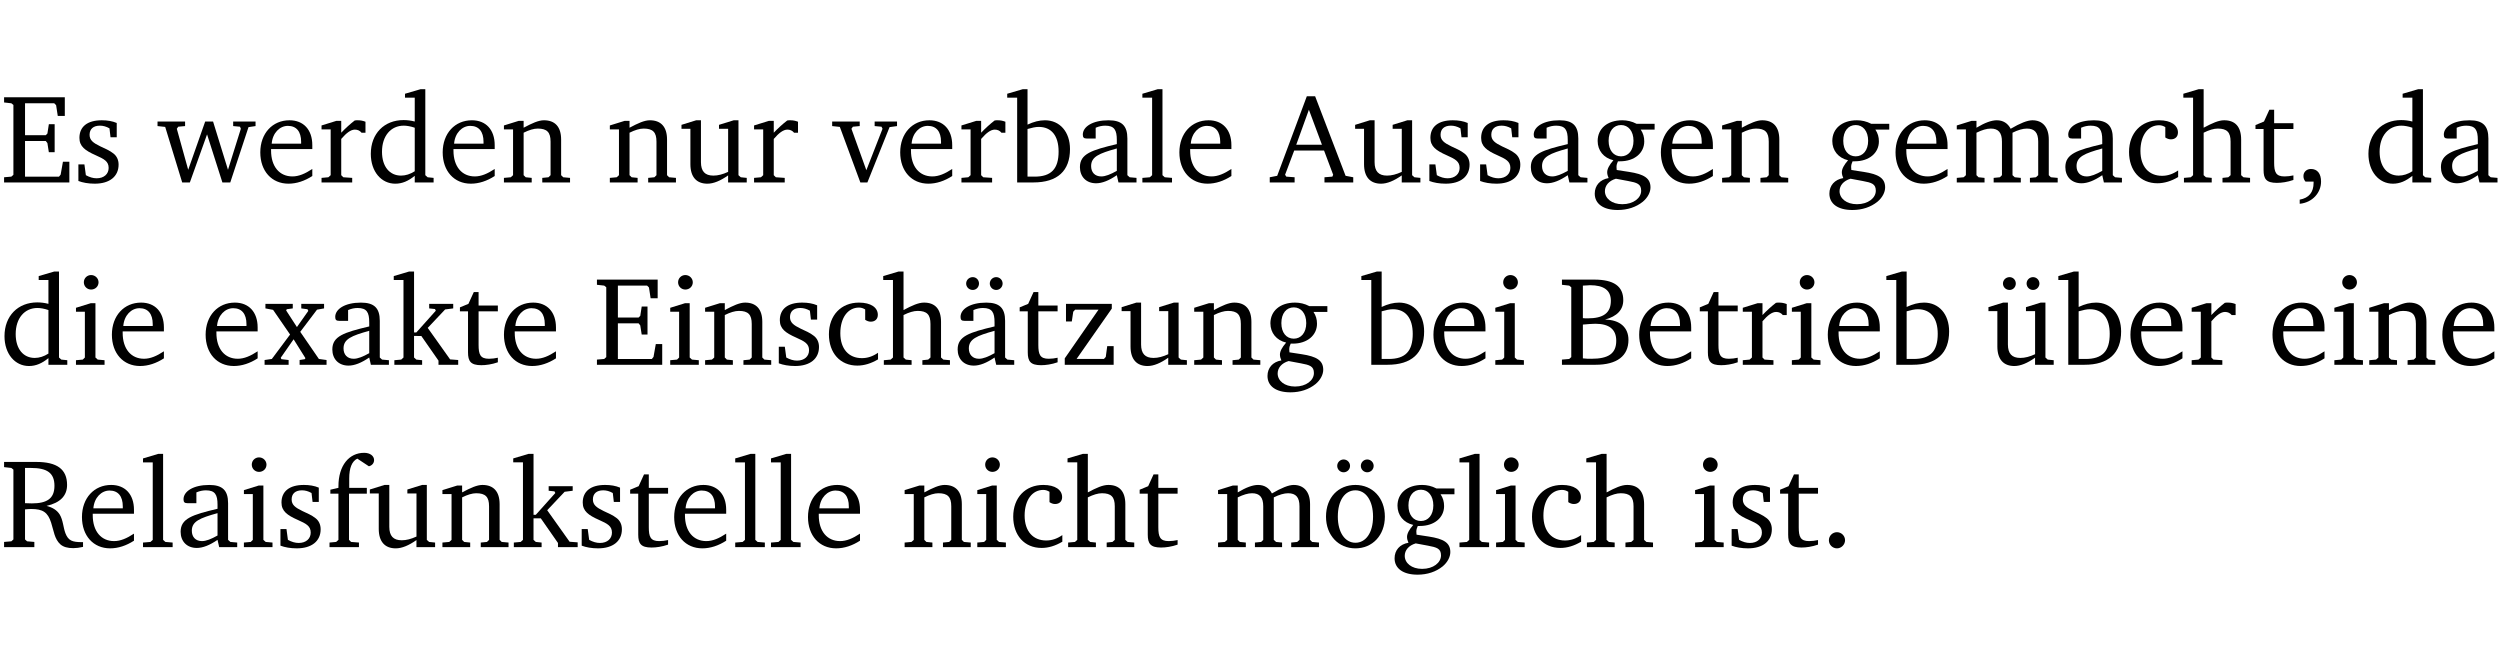 <?xml version="1.0" encoding="UTF-8" standalone="no"?>
<svg
   width="188.508pt"
   height="49.334pt"
   viewBox="0 0 188.508 49.334"
   version="1.2"
   id="svg356"
   sodipodi:docname="b724f05707be.pdf"
   xmlns:inkscape="http://www.inkscape.org/namespaces/inkscape"
   xmlns:sodipodi="http://sodipodi.sourceforge.net/DTD/sodipodi-0.dtd"
   xmlns:xlink="http://www.w3.org/1999/xlink"
   xmlns="http://www.w3.org/2000/svg"
   xmlns:svg="http://www.w3.org/2000/svg">
  <sodipodi:namedview
     id="namedview358"
     pagecolor="#ffffff"
     bordercolor="#000000"
     borderopacity="0.25"
     inkscape:showpageshadow="2"
     inkscape:pageopacity="0.0"
     inkscape:pagecheckerboard="0"
     inkscape:deskcolor="#d1d1d1"
     inkscape:document-units="pt" />
  <defs
     id="defs97">
    <g
       id="g95">
      <symbol
         overflow="visible"
         id="glyph0-0">
        <path
           style="stroke:none"
           d=""
           id="path2" />
      </symbol>
      <symbol
         overflow="visible"
         id="glyph0-1">
        <path
           style="stroke:none"
           d="M 0.312,0 H 5.234 V -1.562 H 4.75 l -0.172,0.969 -0.125,0.156 h -2.562 V -3.125 h 1.562 l 0.125,0.156 0.109,0.688 H 4.125 V -4.391 H 3.688 l -0.109,0.703 -0.125,0.125 h -1.562 V -5.969 H 4.094 l 0.141,0.141 0.125,0.812 h 0.531 v -1.406 H 0.312 v 0.391 l 0.547,0.062 0.156,0.125 v 5.266 L 0.859,-0.438 0.312,-0.391 Z m 0,0"
           id="path5" />
      </symbol>
      <symbol
         overflow="visible"
         id="glyph0-2">
        <path
           style="stroke:none"
           d="M 3.297,-4.484 C 2.969,-4.625 2.594,-4.688 2.172,-4.688 c -1.094,0 -1.688,0.484 -1.688,1.328 0,0.641 0.422,0.953 1.234,1.312 0.625,0.281 0.969,0.453 0.969,0.953 0,0.453 -0.344,0.781 -0.906,0.781 -0.266,0 -0.531,-0.078 -0.812,-0.234 l -0.109,-0.812 H 0.406 v 1.25 c 0.328,0.125 0.75,0.203 1.234,0.203 1.125,0 1.797,-0.547 1.797,-1.438 0,-0.359 -0.141,-0.641 -0.375,-0.828 -0.312,-0.25 -0.672,-0.391 -1,-0.547 C 1.516,-2.984 1.25,-3.188 1.25,-3.594 c 0,-0.438 0.281,-0.688 0.781,-0.688 0.234,0 0.469,0.062 0.719,0.203 l 0.078,0.672 h 0.469 z m 0,0"
           id="path8" />
      </symbol>
      <symbol
         overflow="visible"
         id="glyph0-3">
        <path
           style="stroke:none"
           d="M -0.016,-4.594 V -4.25 L 0.562,-4.188 1.844,0 H 2.422 L 3.719,-3.625 4.875,0 H 5.469 L 6.844,-4.172 7.375,-4.25 V -4.594 H 5.688 V -4.25 l 0.516,0.047 0.062,0.156 -0.969,3.094 -1.125,-3.641 H 3.578 L 2.297,-0.953 1.438,-4.047 1.547,-4.203 2.062,-4.25 v -0.344 z m 0,0"
           id="path11" />
      </symbol>
      <symbol
         overflow="visible"
         id="glyph0-4">
        <path
           style="stroke:none"
           d="m 4.281,-1.016 c -0.547,0.359 -1.016,0.562 -1.5,0.562 -0.969,0 -1.609,-0.734 -1.609,-1.953 0,-0.031 0,-0.078 0,-0.109 H 4.281 c 0,-0.109 0,-0.203 0,-0.297 0,-1.172 -0.672,-1.875 -1.719,-1.875 -1.281,0 -2.203,0.984 -2.203,2.422 0,1.406 0.859,2.359 2.125,2.359 0.609,0 1.219,-0.203 1.797,-0.578 z M 3.438,-2.922 H 1.219 c 0.062,-0.812 0.609,-1.344 1.219,-1.344 0.641,0 1,0.422 1,1.203 0,0.047 0,0.094 0,0.141 z m 0,0"
           id="path14" />
      </symbol>
      <symbol
         overflow="visible"
         id="glyph0-5">
        <path
           style="stroke:none"
           d="m 0.281,0 h 2.312 V -0.344 L 1.922,-0.391 1.766,-0.547 V -3.281 c 0.391,-0.453 0.719,-0.703 1.031,-0.703 0.203,0 0.375,0.078 0.5,0.234 H 3.594 V -4.578 C 3.391,-4.656 3.219,-4.688 3.016,-4.688 c -0.078,0 -0.156,0 -0.234,0.016 C 2.438,-4.406 2.094,-4.094 1.766,-3.75 v -0.891 h -0.375 L 0.281,-4.297 V -4 h 0.688 v 3.453 L 0.797,-0.391 0.281,-0.344 Z m 0,0"
           id="path17" />
      </symbol>
      <symbol
         overflow="visible"
         id="glyph0-6">
        <path
           style="stroke:none"
           d="M 3.656,-6.391 V -4.594 C 3.359,-4.672 3.078,-4.703 2.812,-4.703 c -1.453,0 -2.469,1.016 -2.469,2.547 0,1.344 0.797,2.25 1.844,2.25 0.531,0 0.984,-0.203 1.469,-0.594 V 0 H 5.078 V -0.344 L 4.625,-0.391 4.453,-0.547 V -7.031 H 4.094 L 2.922,-6.688 v 0.297 z m 0,5.547 C 3.312,-0.625 2.969,-0.516 2.625,-0.516 c -0.859,0 -1.438,-0.672 -1.438,-1.797 0,-1.203 0.672,-1.969 1.641,-1.969 0.219,0 0.516,0.047 0.828,0.156 z m 0,0"
           id="path20" />
      </symbol>
      <symbol
         overflow="visible"
         id="glyph0-7">
        <path
           style="stroke:none"
           d="M 0.281,0 H 2.375 V -0.344 L 1.922,-0.391 1.766,-0.547 V -3.75 c 0.406,-0.203 0.766,-0.312 1.062,-0.312 0.703,0 0.969,0.281 0.969,0.984 v 2.531 l -0.156,0.156 -0.469,0.047 V 0 h 2.094 V -0.344 L 4.75,-0.391 4.594,-0.547 v -2.688 c 0,-0.969 -0.469,-1.453 -1.297,-1.453 -0.406,0 -0.891,0.219 -1.531,0.562 v -0.516 h -0.375 L 0.281,-4.297 V -4 h 0.688 v 3.453 L 0.797,-0.391 0.281,-0.344 Z m 0,0"
           id="path23" />
      </symbol>
      <symbol
         overflow="visible"
         id="glyph0-8">
        <path
           style="stroke:none"
           d="M 1.359,-4.688 0.25,-4.344 v 0.297 H 0.922 V -1.375 c 0,0.969 0.469,1.469 1.281,1.469 0.469,0 0.984,-0.219 1.562,-0.625 V 0 h 1.406 V -0.344 L 4.719,-0.391 4.547,-0.547 V -4.688 H 4.188 l -1.109,0.344 v 0.297 h 0.688 v 3.25 C 3.359,-0.609 3,-0.516 2.656,-0.516 c -0.641,0 -0.938,-0.328 -0.938,-1.016 V -4.688 Z m 0,0"
           id="path26" />
      </symbol>
      <symbol
         overflow="visible"
         id="glyph0-9">
        <path
           style="stroke:none"
           d="M -0.047,-4.594 V -4.25 L 0.531,-4.188 2.078,0 h 0.531 L 4.281,-4.172 4.844,-4.25 V -4.594 H 3.156 V -4.25 l 0.516,0.047 0.078,0.156 -1.219,3.125 -1.125,-3.125 0.109,-0.156 L 2.031,-4.25 v -0.344 z m 0,0"
           id="path29" />
      </symbol>
      <symbol
         overflow="visible"
         id="glyph0-10">
        <path
           style="stroke:none"
           d="M 1.25,-7.031 0.078,-6.688 v 0.297 h 0.75 V 0 h 1.219 C 3.875,0 4.812,-0.875 4.812,-2.516 4.812,-3.812 4.047,-4.688 2.922,-4.688 c -0.422,0 -0.844,0.109 -1.312,0.328 V -7.031 Z M 1.609,-0.438 V -4.031 C 1.938,-4.125 2.219,-4.188 2.453,-4.188 c 0.953,0 1.5,0.656 1.5,1.859 0,1.312 -0.562,1.891 -1.812,1.891 -0.047,0 -0.234,0 -0.531,0 z m 0,0"
           id="path32" />
      </symbol>
      <symbol
         overflow="visible"
         id="glyph0-11">
        <path
           style="stroke:none"
           d="M 3.188,-0.547 3.312,0 H 4.672 V -0.344 L 4.156,-0.391 3.984,-0.547 V -3.312 c 0,-0.969 -0.422,-1.375 -1.422,-1.375 -1.203,0 -1.938,0.484 -1.938,1.078 0,0.219 0.078,0.297 0.297,0.297 H 1.594 V -4.125 c 0.25,-0.109 0.484,-0.156 0.719,-0.156 0.688,0 0.875,0.328 0.875,1.078 v 0.312 C 1.281,-2.438 0.406,-2.156 0.406,-1.156 c 0,0.719 0.469,1.219 1.219,1.219 0.453,0 0.969,-0.203 1.562,-0.609 z m 0,-0.328 C 2.719,-0.609 2.328,-0.453 2.016,-0.453 1.531,-0.453 1.25,-0.766 1.25,-1.234 1.25,-1.938 1.844,-2.188 3.188,-2.562 Z m 0,0"
           id="path35" />
      </symbol>
      <symbol
         overflow="visible"
         id="glyph0-12">
        <path
           style="stroke:none"
           d="M 0.266,0 H 2.5 V -0.344 L 1.953,-0.391 1.781,-0.547 V -7.031 H 1.422 l -1.156,0.344 v 0.297 H 1 v 5.844 l -0.172,0.156 -0.562,0.047 z m 0,0"
           id="path38" />
      </symbol>
      <symbol
         overflow="visible"
         id="glyph0-13">
        <path
           style="stroke:none"
           d="m 2.719,-6.5 -2.234,6 -0.562,0.109 V 0 h 1.875 v -0.391 l -0.625,-0.047 -0.094,-0.141 0.688,-1.828 h 2.25 l 0.688,1.828 -0.062,0.141 -0.594,0.047 V 0 H 6.219 V -0.391 L 5.641,-0.5 3.344,-6.5 Z M 2.875,-5.484 3.859,-2.844 h -1.938 z m 0,0"
           id="path41" />
      </symbol>
      <symbol
         overflow="visible"
         id="glyph0-14">
        <path
           style="stroke:none"
           d="M 3.531,-4.422 C 3.172,-4.609 2.812,-4.688 2.453,-4.688 c -1.141,0 -1.859,0.641 -1.859,1.562 0,0.719 0.453,1.281 1.188,1.453 -0.312,0.359 -0.469,0.656 -0.469,0.906 0,0.156 0.047,0.297 0.109,0.438 C 0.766,-0.219 0.375,0.234 0.375,0.844 0.375,1.609 1.016,2.078 2.109,2.078 2.844,2.078 3.5,1.859 4,1.453 4.375,1.141 4.578,0.734 4.578,0.375 c 0,-0.703 -0.5,-1 -1.625,-1.172 L 2.031,-0.938 c 0,-0.109 -0.016,-0.188 -0.016,-0.234 0,-0.141 0.047,-0.297 0.109,-0.422 0.062,0 0.109,0 0.156,0 1.109,0 1.828,-0.641 1.828,-1.5 0,-0.328 -0.078,-0.609 -0.266,-0.891 h 1.047 v -0.438 z m -1.172,0.094 c 0.547,0 0.938,0.453 0.938,1.188 0,0.719 -0.391,1.172 -0.938,1.172 -0.562,0 -0.938,-0.453 -0.938,-1.172 0,-0.734 0.375,-1.188 0.938,-1.188 z M 1.969,-0.281 2.891,-0.109 C 3.562,0.016 3.875,0.109 3.875,0.625 c 0,0.547 -0.578,1.016 -1.422,1.016 -0.797,0 -1.312,-0.438 -1.312,-0.984 0,-0.422 0.297,-0.781 0.828,-0.938 z m 0,0"
           id="path44" />
      </symbol>
      <symbol
         overflow="visible"
         id="glyph0-15">
        <path
           style="stroke:none"
           d="M 4.344,-4.047 C 4.125,-4.469 3.766,-4.688 3.297,-4.688 c -0.406,0 -0.906,0.188 -1.531,0.562 v -0.516 h -0.375 L 0.281,-4.297 V -4 h 0.688 v 3.453 L 0.797,-0.391 0.281,-0.344 V 0 H 2.375 V -0.344 L 1.922,-0.391 1.766,-0.547 V -3.75 C 2.188,-3.953 2.531,-4.062 2.844,-4.062 c 0.578,0 0.844,0.312 0.844,0.984 v 2.531 L 3.531,-0.391 3.062,-0.344 V 0 H 5.109 V -0.344 L 4.656,-0.391 4.484,-0.547 V -3.75 c 0.406,-0.203 0.781,-0.312 1.078,-0.312 0.594,0 0.859,0.312 0.859,0.984 v 2.531 L 6.25,-0.391 5.797,-0.344 V 0 h 2.094 V -0.344 L 7.375,-0.391 7.219,-0.547 v -2.688 c 0,-0.953 -0.484,-1.453 -1.234,-1.453 -0.375,0 -0.922,0.219 -1.641,0.641 z m 0,0"
           id="path47" />
      </symbol>
      <symbol
         overflow="visible"
         id="glyph0-16">
        <path
           style="stroke:none"
           d="m 4.062,-0.406 v -0.5 C 3.656,-0.625 3.266,-0.5 2.844,-0.5 c -0.984,0 -1.625,-0.688 -1.625,-1.875 0,-1.203 0.594,-1.938 1.406,-1.938 0.172,0 0.312,0.047 0.469,0.141 v 0.781 C 3.234,-3.297 3.375,-3.25 3.516,-3.25 c 0.328,0 0.531,-0.203 0.531,-0.516 C 4.047,-4.312 3.531,-4.688 2.625,-4.688 c -1.344,0 -2.266,0.953 -2.266,2.391 0,1.406 0.844,2.359 2.141,2.359 0.516,0 1.031,-0.156 1.562,-0.469 z m 0,0"
           id="path50" />
      </symbol>
      <symbol
         overflow="visible"
         id="glyph0-17">
        <path
           style="stroke:none"
           d="M 1.344,-7.031 0.188,-6.688 v 0.297 h 0.734 v 5.844 L 0.75,-0.391 0.234,-0.344 V 0 h 2.094 V -0.344 L 1.891,-0.391 1.719,-0.547 V -3.75 c 0.406,-0.203 0.766,-0.312 1.062,-0.312 0.703,0 0.969,0.281 0.969,0.984 v 2.531 l -0.172,0.156 -0.438,0.047 V 0 H 5.219 v -0.344 l -0.5,-0.047 -0.172,-0.156 v -2.688 c 0,-0.969 -0.453,-1.453 -1.281,-1.453 -0.422,0 -0.906,0.219 -1.547,0.562 v -2.906 z m 0,0"
           id="path53" />
      </symbol>
      <symbol
         overflow="visible"
         id="glyph0-18">
        <path
           style="stroke:none"
           d="m 0.844,-4.031 v 3.094 c 0,0.672 0.203,0.969 1,0.969 0.359,0 0.797,-0.062 1.25,-0.219 v -0.344 c -0.219,0.047 -0.438,0.078 -0.672,0.078 -0.656,0 -0.781,-0.328 -0.781,-1.047 V -4.031 H 3.094 v -0.438 H 1.641 V -5.484 H 1.281 L 0.875,-4.594 0.234,-4.328 v 0.297 z m 0,0"
           id="path56" />
      </symbol>
      <symbol
         overflow="visible"
         id="glyph0-19">
        <path
           style="stroke:none"
           d="m 0.375,1.609 c 0.969,-0.094 1.609,-0.844 1.609,-1.672 0,-0.609 -0.281,-0.953 -0.766,-0.953 -0.312,0 -0.562,0.219 -0.562,0.531 0,0.172 0.047,0.297 0.156,0.422 h 0.609 c 0,0.031 0,0.078 0,0.094 0,0.703 -0.344,1.141 -1.047,1.266 z m 0,0"
           id="path59" />
      </symbol>
      <symbol
         overflow="visible"
         id="glyph0-20">
        <path
           style="stroke:none"
           d="m 1.469,-6.766 c -0.297,0 -0.547,0.234 -0.547,0.547 0,0.312 0.25,0.547 0.547,0.547 0.312,0 0.562,-0.234 0.562,-0.547 0,-0.297 -0.25,-0.547 -0.562,-0.547 z m -0.031,2.125 -1.109,0.344 V -4 H 1 v 3.453 L 0.844,-0.391 0.328,-0.344 V 0 h 2.156 V -0.344 L 1.969,-0.391 1.797,-0.547 v -4.094 z m 0,0"
           id="path62" />
      </symbol>
      <symbol
         overflow="visible"
         id="glyph0-21">
        <path
           style="stroke:none"
           d="M 0.172,-4.594 V -4.25 L 0.75,-4.141 2.031,-2.281 0.656,-0.438 0.109,-0.359 V 0 h 1.812 V -0.359 L 1.375,-0.422 1.328,-0.531 2.297,-1.922 3.188,-0.5 3.141,-0.422 2.75,-0.359 V 0 H 4.781 V -0.359 L 4.203,-0.438 2.797,-2.484 4.062,-4.156 4.594,-4.25 V -4.594 H 2.875 V -4.25 l 0.469,0.062 0.062,0.125 -0.859,1.219 -0.812,-1.25 L 1.781,-4.188 2.234,-4.25 v -0.344 z m 0,0"
           id="path65" />
      </symbol>
      <symbol
         overflow="visible"
         id="glyph0-22">
        <path
           style="stroke:none"
           d="m 0.234,0 h 2.094 v -0.344 l -0.438,-0.047 -0.172,-0.156 v -1.625 H 2.266 L 3.562,-0.312 V 0 H 5.047 V -0.359 L 4.438,-0.406 2.75,-2.781 4.062,-4.172 4.672,-4.25 v -0.344 h -1.812 V -4.25 l 0.438,0.047 0.062,0.125 -1.469,1.641 H 1.719 v -4.594 h -0.375 L 0.188,-6.688 v 0.297 h 0.734 v 5.844 L 0.75,-0.391 0.234,-0.344 Z m 0,0"
           id="path68" />
      </symbol>
      <symbol
         overflow="visible"
         id="glyph0-23">
        <path
           style="stroke:none"
           d="M 3.188,-0.547 3.312,0 H 4.672 V -0.344 L 4.156,-0.391 3.984,-0.547 V -3.312 c 0,-0.969 -0.422,-1.375 -1.422,-1.375 -1.203,0 -1.938,0.484 -1.938,1.078 0,0.219 0.078,0.297 0.297,0.297 H 1.594 V -4.125 c 0.25,-0.109 0.484,-0.156 0.719,-0.156 0.688,0 0.875,0.328 0.875,1.078 v 0.312 C 1.281,-2.438 0.406,-2.156 0.406,-1.156 c 0,0.719 0.469,1.219 1.219,1.219 0.453,0 0.969,-0.203 1.562,-0.609 z m 0,-0.328 C 2.719,-0.609 2.328,-0.453 2.016,-0.453 1.531,-0.453 1.25,-0.766 1.25,-1.234 1.25,-1.938 1.844,-2.188 3.188,-2.562 Z M 1.547,-6.609 c -0.281,0 -0.5,0.219 -0.5,0.484 0,0.266 0.219,0.484 0.5,0.484 0.266,0 0.469,-0.219 0.469,-0.484 0,-0.266 -0.203,-0.484 -0.469,-0.484 z m 1.766,0 c -0.266,0 -0.484,0.219 -0.484,0.484 0,0.266 0.219,0.484 0.484,0.484 0.266,0 0.484,-0.219 0.484,-0.484 0,-0.266 -0.219,-0.484 -0.484,-0.484 z m 0,0"
           id="path71" />
      </symbol>
      <symbol
         overflow="visible"
         id="glyph0-24">
        <path
           style="stroke:none"
           d="M 0.438,0 H 4.125 V -1.406 H 3.641 L 3.531,-0.594 3.391,-0.438 h -2.062 l 2.656,-3.797 V -4.594 H 0.531 v 1.328 h 0.438 L 1.078,-4 1.219,-4.156 H 2.984 L 0.438,-0.484 Z m 0,0"
           id="path74" />
      </symbol>
      <symbol
         overflow="visible"
         id="glyph0-25">
        <path
           style="stroke:none"
           d="m 0.312,-6.422 v 0.391 l 0.547,0.062 0.156,0.125 v 5.266 L 0.859,-0.438 0.312,-0.391 V 0 h 2.531 c 1.625,0 2.484,-0.672 2.484,-1.875 0,-0.938 -0.641,-1.516 -1.766,-1.531 0.906,-0.25 1.375,-0.734 1.375,-1.469 0,-1.047 -0.719,-1.547 -2.188,-1.547 z m 1.578,2.906 V -5.969 C 2.125,-5.969 2.297,-6 2.422,-6 3.484,-6 4,-5.609 4,-4.828 4,-3.906 3.438,-3.5 2.25,-3.5 c -0.125,0 -0.234,0 -0.359,-0.016 z m 0,3.031 V -3.031 c 0.359,-0.031 0.688,-0.062 0.938,-0.062 1.047,0 1.578,0.422 1.578,1.281 0,0.969 -0.594,1.359 -1.875,1.359 -0.203,0 -0.422,0 -0.641,-0.031 z m 0,0"
           id="path77" />
      </symbol>
      <symbol
         overflow="visible"
         id="glyph0-26">
        <path
           style="stroke:none"
           d="M 1.359,-4.688 0.25,-4.344 v 0.297 H 0.922 V -1.375 c 0,0.969 0.469,1.469 1.281,1.469 0.469,0 0.984,-0.219 1.562,-0.625 V 0 h 1.406 V -0.344 L 4.719,-0.391 4.547,-0.547 V -4.688 H 4.188 l -1.109,0.344 v 0.297 h 0.688 v 3.25 C 3.359,-0.609 3,-0.516 2.656,-0.516 c -0.641,0 -0.938,-0.328 -0.938,-1.016 V -4.688 Z M 1.844,-6.609 c -0.281,0 -0.5,0.219 -0.5,0.484 0,0.266 0.219,0.484 0.5,0.484 0.266,0 0.469,-0.219 0.469,-0.484 0,-0.266 -0.203,-0.484 -0.469,-0.484 z m 1.766,0 c -0.266,0 -0.484,0.219 -0.484,0.484 0,0.266 0.219,0.484 0.484,0.484 0.266,0 0.484,-0.219 0.484,-0.484 0,-0.266 -0.219,-0.484 -0.484,-0.484 z m 0,0"
           id="path80" />
      </symbol>
      <symbol
         overflow="visible"
         id="glyph0-27">
        <path
           style="stroke:none"
           d="m 0.312,-6.422 v 0.391 l 0.547,0.062 0.156,0.125 v 5.266 L 0.859,-0.438 0.312,-0.391 V 0 H 2.594 V -0.391 L 2.047,-0.438 1.891,-0.578 V -2.844 C 2.062,-2.859 2.219,-2.875 2.359,-2.875 c 0.875,0 1.25,0.25 1.5,1.031 0.203,0.625 0.25,1.234 0.703,1.641 0.219,0.188 0.531,0.281 0.969,0.281 0.219,0 0.453,-0.031 0.734,-0.094 V -0.375 c -0.016,0 -0.047,0 -0.078,0 -0.734,0 -1.031,-0.109 -1.25,-0.672 C 4.766,-1.5 4.766,-2.031 4.5,-2.469 4.297,-2.781 3.984,-2.984 3.516,-3.109 4.547,-3.344 5.062,-3.875 5.062,-4.688 5.062,-5.875 4.297,-6.422 2.75,-6.422 Z M 1.891,-5.969 H 2.344 c 1.188,0 1.766,0.359 1.766,1.344 0,0.953 -0.547,1.328 -1.703,1.328 -0.047,0 -0.219,0 -0.516,-0.016 z m 0,0"
           id="path83" />
      </symbol>
      <symbol
         overflow="visible"
         id="glyph0-28">
        <path
           style="stroke:none"
           d="M 0.281,0 H 2.5 V -0.344 L 1.906,-0.391 1.75,-0.547 V -4.031 h 1.344 v -0.438 H 1.766 v -0.703 c 0,-0.797 0.203,-1.297 0.609,-1.5 L 3.25,-6.094 c 0.25,-0.062 0.391,-0.25 0.391,-0.469 0,-0.312 -0.297,-0.547 -0.75,-0.547 -1.125,0 -1.938,0.938 -1.938,2.531 0,0.031 0,0.062 0,0.109 L 0.344,-4.328 v 0.297 h 0.609 v 3.484 l -0.172,0.156 -0.5,0.047 z m 0,0"
           id="path86" />
      </symbol>
      <symbol
         overflow="visible"
         id="glyph0-29">
        <path
           style="stroke:none"
           d="m 2.578,-4.688 c -1.297,0 -2.219,0.953 -2.219,2.391 0,1.406 0.938,2.391 2.219,2.391 1.281,0 2.219,-0.984 2.219,-2.391 0,-1.422 -0.938,-2.391 -2.219,-2.391 z m 0,0.406 c 0.766,0 1.328,0.75 1.328,1.984 0,1.234 -0.562,1.969 -1.328,1.969 -0.766,0 -1.328,-0.75 -1.328,-1.969 0,-1.25 0.547,-1.984 1.328,-1.984 z M 1.688,-6.609 c -0.266,0 -0.484,0.219 -0.484,0.484 0,0.266 0.219,0.484 0.484,0.484 0.266,0 0.484,-0.219 0.484,-0.484 0,-0.266 -0.219,-0.484 -0.484,-0.484 z m 1.781,0 c -0.266,0 -0.484,0.219 -0.484,0.484 0,0.266 0.219,0.484 0.484,0.484 0.266,0 0.484,-0.219 0.484,-0.484 0,-0.266 -0.219,-0.484 -0.484,-0.484 z m 0,0"
           id="path89" />
      </symbol>
      <symbol
         overflow="visible"
         id="glyph0-30">
        <path
           style="stroke:none"
           d="M 1.328,-1.125 C 1,-1.125 0.719,-0.859 0.719,-0.516 0.719,-0.172 1,0.094 1.328,0.094 1.656,0.094 1.938,-0.188 1.938,-0.516 1.938,-0.859 1.656,-1.125 1.328,-1.125 Z m 0,0"
           id="path92" />
      </symbol>
    </g>
  </defs>
  <g
     id="surface1"
     transform="translate(-40.398,-104.995)">
    <path
       style="fill:none;stroke:#000000;stroke-width:0.01;stroke-linecap:butt;stroke-linejoin:miter;stroke-miterlimit:10;stroke-opacity:0.01"
       d="M -5.625e-4,-0.001 H 188.507"
       transform="matrix(1,0,0,-1,40.399,104.999)"
       id="path99" />
    <g
       style="fill:#000000;fill-opacity:1"
       id="g105">
      <use
         xlink:href="#glyph0-1"
         x="40.394"
         y="118.752"
         id="use101" />
      <use
         xlink:href="#glyph0-2"
         x="45.903"
         y="118.752"
         id="use103" />
    </g>
    <g
       style="fill:#000000;fill-opacity:1"
       id="g119">
      <use
         xlink:href="#glyph0-3"
         x="52.292"
         y="118.752"
         id="use107" />
      <use
         xlink:href="#glyph0-4"
         x="59.666"
         y="118.752"
         id="use109" />
      <use
         xlink:href="#glyph0-5"
         x="64.362"
         y="118.752"
         id="use111" />
      <use
         xlink:href="#glyph0-6"
         x="68.015"
         y="118.752"
         id="use113" />
      <use
         xlink:href="#glyph0-4"
         x="73.419"
         y="118.752"
         id="use115" />
      <use
         xlink:href="#glyph0-7"
         x="78.115"
         y="118.752"
         id="use117" />
    </g>
    <g
       style="fill:#000000;fill-opacity:1"
       id="g127">
      <use
         xlink:href="#glyph0-7"
         x="86.101"
         y="118.752"
         id="use121" />
      <use
         xlink:href="#glyph0-8"
         x="91.534"
         y="118.752"
         id="use123" />
      <use
         xlink:href="#glyph0-5"
         x="96.976"
         y="118.752"
         id="use125" />
    </g>
    <g
       style="fill:#000000;fill-opacity:1"
       id="g143">
      <use
         xlink:href="#glyph0-9"
         x="103.193"
         y="118.752"
         id="use129" />
      <use
         xlink:href="#glyph0-4"
         x="107.917"
         y="118.752"
         id="use131" />
      <use
         xlink:href="#glyph0-5"
         x="112.613"
         y="118.752"
         id="use133" />
      <use
         xlink:href="#glyph0-10"
         x="116.267"
         y="118.752"
         id="use135" />
      <use
         xlink:href="#glyph0-11"
         x="121.422"
         y="118.752"
         id="use137" />
      <use
         xlink:href="#glyph0-12"
         x="126.271"
         y="118.752"
         id="use139" />
      <use
         xlink:href="#glyph0-4"
         x="128.968"
         y="118.752"
         id="use141" />
    </g>
    <g
       style="fill:#000000;fill-opacity:1"
       id="g161">
      <use
         xlink:href="#glyph0-13"
         x="136.218"
         y="118.752"
         id="use145" />
      <use
         xlink:href="#glyph0-8"
         x="142.329"
         y="118.752"
         id="use147" />
      <use
         xlink:href="#glyph0-2"
         x="147.771"
         y="118.752"
         id="use149" />
      <use
         xlink:href="#glyph0-2"
         x="151.597"
         y="118.752"
         id="use151" />
      <use
         xlink:href="#glyph0-11"
         x="155.423"
         y="118.752"
         id="use153" />
      <use
         xlink:href="#glyph0-14"
         x="160.272"
         y="118.752"
         id="use155" />
      <use
         xlink:href="#glyph0-4"
         x="165.274"
         y="118.752"
         id="use157" />
      <use
         xlink:href="#glyph0-7"
         x="169.97"
         y="118.752"
         id="use159" />
    </g>
    <g
       style="fill:#000000;fill-opacity:1"
       id="g179">
      <use
         xlink:href="#glyph0-14"
         x="177.965"
         y="118.752"
         id="use163" />
      <use
         xlink:href="#glyph0-4"
         x="182.968"
         y="118.752"
         id="use165" />
      <use
         xlink:href="#glyph0-15"
         x="187.664"
         y="118.752"
         id="use167" />
      <use
         xlink:href="#glyph0-11"
         x="195.726"
         y="118.752"
         id="use169" />
      <use
         xlink:href="#glyph0-16"
         x="200.575"
         y="118.752"
         id="use171" />
      <use
         xlink:href="#glyph0-17"
         x="204.841"
         y="118.752"
         id="use173" />
      <use
         xlink:href="#glyph0-18"
         x="210.235"
         y="118.752"
         id="use175" />
      <use
         xlink:href="#glyph0-19"
         x="213.429"
         y="118.752"
         id="use177" />
    </g>
    <g
       style="fill:#000000;fill-opacity:1"
       id="g185">
      <use
         xlink:href="#glyph0-6"
         x="218.642"
         y="118.752"
         id="use181" />
      <use
         xlink:href="#glyph0-11"
         x="224.046"
         y="118.752"
         id="use183" />
    </g>
    <g
       style="fill:#000000;fill-opacity:1"
       id="g193">
      <use
         xlink:href="#glyph0-6"
         x="40.394"
         y="132.5"
         id="use187" />
      <use
         xlink:href="#glyph0-20"
         x="45.798"
         y="132.5"
         id="use189" />
      <use
         xlink:href="#glyph0-4"
         x="48.476"
         y="132.5"
         id="use191" />
    </g>
    <g
       style="fill:#000000;fill-opacity:1"
       id="g207">
      <use
         xlink:href="#glyph0-4"
         x="55.544"
         y="132.5"
         id="use195" />
      <use
         xlink:href="#glyph0-21"
         x="60.24"
         y="132.5"
         id="use197" />
      <use
         xlink:href="#glyph0-11"
         x="65.051"
         y="132.5"
         id="use199" />
      <use
         xlink:href="#glyph0-22"
         x="69.9"
         y="132.5"
         id="use201" />
      <use
         xlink:href="#glyph0-18"
         x="74.844"
         y="132.5"
         id="use203" />
      <use
         xlink:href="#glyph0-4"
         x="78.039"
         y="132.5"
         id="use205" />
    </g>
    <g
       style="fill:#000000;fill-opacity:1"
       id="g233">
      <use
         xlink:href="#glyph0-1"
         x="85.097"
         y="132.5"
         id="use209" />
      <use
         xlink:href="#glyph0-20"
         x="90.606"
         y="132.5"
         id="use211" />
      <use
         xlink:href="#glyph0-7"
         x="93.284"
         y="132.5"
         id="use213" />
      <use
         xlink:href="#glyph0-2"
         x="98.716"
         y="132.5"
         id="use215" />
      <use
         xlink:href="#glyph0-16"
         x="102.542"
         y="132.5"
         id="use217" />
      <use
         xlink:href="#glyph0-17"
         x="106.808"
         y="132.5"
         id="use219" />
      <use
         xlink:href="#glyph0-23"
         x="112.202"
         y="132.5"
         id="use221" />
      <use
         xlink:href="#glyph0-18"
         x="117.051"
         y="132.5"
         id="use223" />
      <use
         xlink:href="#glyph0-24"
         x="120.246"
         y="132.5"
         id="use225" />
      <use
         xlink:href="#glyph0-8"
         x="124.722"
         y="132.5"
         id="use227" />
      <use
         xlink:href="#glyph0-7"
         x="130.164"
         y="132.5"
         id="use229" />
      <use
         xlink:href="#glyph0-14"
         x="135.596"
         y="132.5"
         id="use231" />
    </g>
    <g
       style="fill:#000000;fill-opacity:1"
       id="g241">
      <use
         xlink:href="#glyph0-10"
         x="142.97"
         y="132.5"
         id="use235" />
      <use
         xlink:href="#glyph0-4"
         x="148.125"
         y="132.5"
         id="use237" />
      <use
         xlink:href="#glyph0-20"
         x="152.821"
         y="132.5"
         id="use239" />
    </g>
    <g
       style="fill:#000000;fill-opacity:1"
       id="g257">
      <use
         xlink:href="#glyph0-25"
         x="157.862"
         y="132.5"
         id="use243" />
      <use
         xlink:href="#glyph0-4"
         x="163.638"
         y="132.5"
         id="use245" />
      <use
         xlink:href="#glyph0-18"
         x="168.334"
         y="132.5"
         id="use247" />
      <use
         xlink:href="#glyph0-5"
         x="171.529"
         y="132.5"
         id="use249" />
      <use
         xlink:href="#glyph0-20"
         x="175.182"
         y="132.5"
         id="use251" />
      <use
         xlink:href="#glyph0-4"
         x="177.86"
         y="132.5"
         id="use253" />
      <use
         xlink:href="#glyph0-10"
         x="182.556"
         y="132.5"
         id="use255" />
    </g>
    <g
       style="fill:#000000;fill-opacity:1"
       id="g267">
      <use
         xlink:href="#glyph0-26"
         x="190.083"
         y="132.5"
         id="use259" />
      <use
         xlink:href="#glyph0-10"
         x="195.525"
         y="132.5"
         id="use261" />
      <use
         xlink:href="#glyph0-4"
         x="200.68"
         y="132.5"
         id="use263" />
      <use
         xlink:href="#glyph0-5"
         x="205.376"
         y="132.5"
         id="use265" />
    </g>
    <g
       style="fill:#000000;fill-opacity:1"
       id="g277">
      <use
         xlink:href="#glyph0-4"
         x="211.392"
         y="132.5"
         id="use269" />
      <use
         xlink:href="#glyph0-20"
         x="216.088"
         y="132.5"
         id="use271" />
      <use
         xlink:href="#glyph0-7"
         x="218.766"
         y="132.5"
         id="use273" />
      <use
         xlink:href="#glyph0-4"
         x="224.199"
         y="132.5"
         id="use275" />
    </g>
    <g
       style="fill:#000000;fill-opacity:1"
       id="g281">
      <use
         xlink:href="#glyph0-27"
         x="40.394"
         y="146.249"
         id="use279" />
    </g>
    <g
       style="fill:#000000;fill-opacity:1"
       id="g313">
      <use
         xlink:href="#glyph0-4"
         x="46.219"
         y="146.249"
         id="use283" />
      <use
         xlink:href="#glyph0-12"
         x="50.915"
         y="146.249"
         id="use285" />
      <use
         xlink:href="#glyph0-11"
         x="53.612"
         y="146.249"
         id="use287" />
      <use
         xlink:href="#glyph0-20"
         x="58.461"
         y="146.249"
         id="use289" />
      <use
         xlink:href="#glyph0-2"
         x="61.139"
         y="146.249"
         id="use291" />
      <use
         xlink:href="#glyph0-28"
         x="64.964"
         y="146.249"
         id="use293" />
      <use
         xlink:href="#glyph0-8"
         x="68.035"
         y="146.249"
         id="use295" />
      <use
         xlink:href="#glyph0-7"
         x="73.477"
         y="146.249"
         id="use297" />
      <use
         xlink:href="#glyph0-22"
         x="78.909"
         y="146.249"
         id="use299" />
      <use
         xlink:href="#glyph0-2"
         x="83.854"
         y="146.249"
         id="use301" />
      <use
         xlink:href="#glyph0-18"
         x="87.679"
         y="146.249"
         id="use303" />
      <use
         xlink:href="#glyph0-4"
         x="90.874"
         y="146.249"
         id="use305" />
      <use
         xlink:href="#glyph0-12"
         x="95.57"
         y="146.249"
         id="use307" />
      <use
         xlink:href="#glyph0-12"
         x="98.267"
         y="146.249"
         id="use309" />
      <use
         xlink:href="#glyph0-4"
         x="100.964"
         y="146.249"
         id="use311" />
    </g>
    <g
       style="fill:#000000;fill-opacity:1"
       id="g325">
      <use
         xlink:href="#glyph0-7"
         x="108.329"
         y="146.249"
         id="use315" />
      <use
         xlink:href="#glyph0-20"
         x="113.761"
         y="146.249"
         id="use317" />
      <use
         xlink:href="#glyph0-16"
         x="116.439"
         y="146.249"
         id="use319" />
      <use
         xlink:href="#glyph0-17"
         x="120.705"
         y="146.249"
         id="use321" />
      <use
         xlink:href="#glyph0-18"
         x="126.099"
         y="146.249"
         id="use323" />
    </g>
    <g
       style="fill:#000000;fill-opacity:1"
       id="g341">
      <use
         xlink:href="#glyph0-15"
         x="131.962"
         y="146.249"
         id="use327" />
      <use
         xlink:href="#glyph0-29"
         x="140.024"
         y="146.249"
         id="use329" />
      <use
         xlink:href="#glyph0-14"
         x="145.179"
         y="146.249"
         id="use331" />
      <use
         xlink:href="#glyph0-12"
         x="150.181"
         y="146.249"
         id="use333" />
      <use
         xlink:href="#glyph0-20"
         x="152.879"
         y="146.249"
         id="use335" />
      <use
         xlink:href="#glyph0-16"
         x="155.557"
         y="146.249"
         id="use337" />
      <use
         xlink:href="#glyph0-17"
         x="159.822"
         y="146.249"
         id="use339" />
    </g>
    <g
       style="fill:#000000;fill-opacity:1"
       id="g351">
      <use
         xlink:href="#glyph0-20"
         x="167.885"
         y="146.249"
         id="use343" />
      <use
         xlink:href="#glyph0-2"
         x="170.563"
         y="146.249"
         id="use345" />
      <use
         xlink:href="#glyph0-18"
         x="174.388"
         y="146.249"
         id="use347" />
      <use
         xlink:href="#glyph0-30"
         x="177.583"
         y="146.249"
         id="use349" />
    </g>
    <path
       style="fill:none;stroke:#000000;stroke-width:0.01;stroke-linecap:butt;stroke-linejoin:miter;stroke-miterlimit:10;stroke-opacity:0.01"
       d="M -5.625e-4,-0.001 H 188.507"
       transform="matrix(1,0,0,-1,40.399,154.323)"
       id="path353" />
  </g>
</svg>
